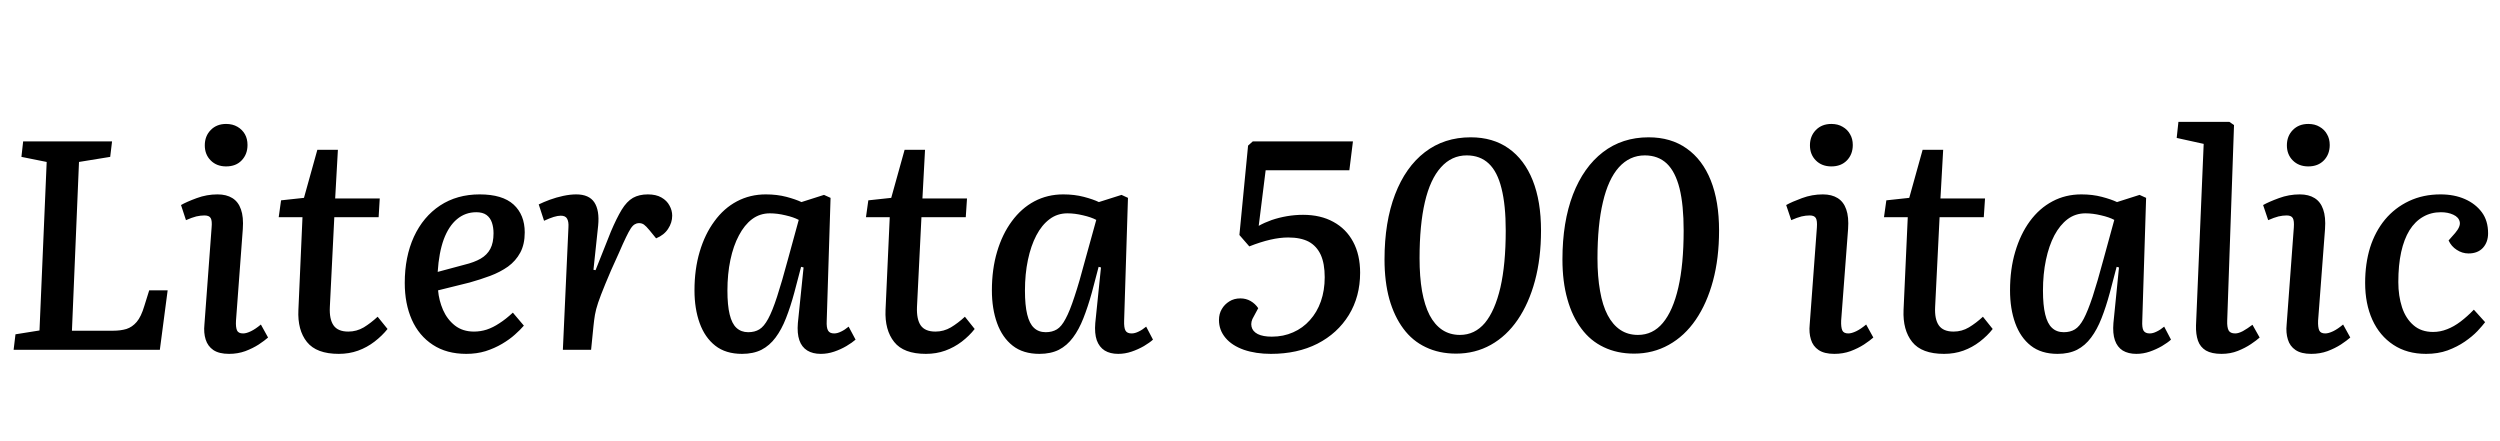 <svg xmlns="http://www.w3.org/2000/svg" xmlns:xlink="http://www.w3.org/1999/xlink" width="201.912" height="35.64"><path fill="black" d="M1.10 28.25L1.25 27L3.19 26.69L3.77 13.08L1.73 12.67L1.87 11.42L9.05 11.42L8.90 12.67L6.38 13.08L5.81 26.71L9.14 26.71Q9.74 26.71 10.21 26.57Q10.68 26.42 11.04 26.00Q11.40 25.58 11.66 24.70L11.66 24.70L12.05 23.45L13.54 23.45L12.91 28.25L1.10 28.25ZM16.51 26.21L17.09 18.38Q17.14 17.83 17.02 17.62Q16.90 17.40 16.51 17.40L16.51 17.40Q16.20 17.40 15.85 17.48Q15.50 17.57 15.02 17.78L15.02 17.78L14.62 16.56Q15.07 16.30 15.89 16.00Q16.70 15.70 17.57 15.70L17.57 15.70Q18.29 15.70 18.77 16.00Q19.25 16.30 19.46 16.91Q19.68 17.52 19.61 18.50L19.61 18.50L19.06 25.90Q19.03 26.42 19.14 26.68Q19.25 26.93 19.63 26.93L19.63 26.93Q19.90 26.93 20.27 26.75Q20.64 26.57 21.07 26.21L21.07 26.21L21.65 27.26Q21.38 27.50 20.90 27.82Q20.42 28.13 19.81 28.36Q19.20 28.58 18.50 28.58L18.50 28.58Q17.69 28.58 17.23 28.27Q16.78 27.96 16.61 27.42Q16.44 26.88 16.51 26.21L16.51 26.21ZM16.54 11.74L16.54 11.74Q16.54 10.99 17.02 10.50Q17.50 10.01 18.26 10.01L18.26 10.01Q18.79 10.01 19.18 10.24Q19.56 10.46 19.78 10.84Q19.99 11.21 19.99 11.71L19.99 11.71Q19.99 12.46 19.52 12.95Q19.06 13.44 18.26 13.44L18.26 13.44Q17.50 13.44 17.02 12.96Q16.54 12.48 16.54 11.74ZM22.51 17.54L22.70 16.18L24.55 15.98L25.63 12.10L27.29 12.10L27.07 16.03L30.67 16.03L30.58 17.54L27 17.54L26.64 24.79Q26.59 25.78 26.94 26.28Q27.29 26.78 28.13 26.78L28.13 26.78Q28.80 26.78 29.38 26.44Q29.95 26.09 30.50 25.58L30.50 25.58L31.30 26.57Q30.86 27.12 30.25 27.59Q29.64 28.06 28.92 28.32Q28.20 28.58 27.36 28.58L27.36 28.58Q25.56 28.58 24.79 27.62Q24.02 26.66 24.10 25.03L24.10 25.03L24.43 17.54L22.51 17.54ZM38.74 15.70L38.74 15.70Q40.58 15.70 41.48 16.52Q42.38 17.35 42.38 18.77L42.38 18.77Q42.38 19.73 42.02 20.40Q41.66 21.07 41.03 21.53Q40.39 21.98 39.59 22.28Q38.78 22.58 37.92 22.82L37.92 22.82L35.38 23.45Q35.45 24.26 35.78 25.03Q36.12 25.80 36.74 26.29Q37.37 26.78 38.28 26.78L38.28 26.78Q38.81 26.78 39.31 26.62Q39.82 26.45 40.33 26.11Q40.85 25.78 41.42 25.25L41.42 25.25L42.31 26.30Q42.02 26.64 41.59 27.02Q41.16 27.41 40.55 27.77Q39.94 28.13 39.22 28.36Q38.50 28.58 37.66 28.58L37.66 28.58Q36.07 28.58 34.96 27.85Q33.84 27.12 33.26 25.82Q32.69 24.53 32.69 22.85L32.69 22.85Q32.69 20.74 33.43 19.12Q34.18 17.50 35.54 16.60Q36.91 15.70 38.74 15.70ZM39.86 18.84L39.86 18.84Q39.86 18.36 39.73 17.98Q39.60 17.59 39.29 17.36Q38.98 17.14 38.47 17.14L38.47 17.14Q37.58 17.14 36.91 17.70Q36.24 18.26 35.84 19.33Q35.45 20.40 35.35 21.96L35.35 21.96L37.51 21.38Q38.30 21.19 38.82 20.89Q39.34 20.59 39.60 20.10Q39.86 19.61 39.86 18.84ZM45.46 28.25L45.91 18.36Q45.94 17.90 45.80 17.66Q45.67 17.42 45.29 17.42L45.29 17.42Q45.05 17.42 44.72 17.52Q44.40 17.62 43.94 17.83L43.94 17.83L43.51 16.51Q43.90 16.32 44.41 16.13Q44.93 15.94 45.49 15.82Q46.06 15.70 46.54 15.70L46.54 15.70Q47.57 15.70 48 16.34Q48.43 16.99 48.31 18.22L48.31 18.22L47.93 21.79L48.10 21.82L49.34 18.70Q49.80 17.62 50.21 16.94Q50.62 16.27 51.12 15.98Q51.62 15.70 52.32 15.70L52.32 15.70Q52.99 15.70 53.42 15.95Q53.86 16.20 54.07 16.60Q54.29 16.99 54.29 17.42L54.29 17.42Q54.29 17.98 53.96 18.48Q53.64 18.98 52.99 19.25L52.99 19.25L52.46 18.60Q52.18 18.26 52.01 18.14Q51.84 18.02 51.60 18.02L51.60 18.02Q51.43 18.02 51.28 18.11Q51.12 18.19 50.95 18.44Q50.78 18.70 50.56 19.16Q50.33 19.63 49.99 20.42L49.99 20.42Q49.27 21.98 48.89 22.93Q48.50 23.88 48.31 24.44Q48.12 25.01 48.05 25.43Q47.98 25.85 47.93 26.35L47.93 26.35L47.74 28.25L45.46 28.25ZM67.08 15.98L66.77 25.90Q66.74 26.47 66.88 26.70Q67.01 26.93 67.37 26.93L67.37 26.93Q67.63 26.93 67.93 26.78Q68.23 26.64 68.54 26.38L68.54 26.38L69.10 27.43Q68.83 27.67 68.36 27.95Q67.90 28.22 67.37 28.40Q66.84 28.58 66.29 28.58L66.29 28.58Q65.64 28.58 65.20 28.31Q64.75 28.03 64.56 27.48Q64.37 26.93 64.44 26.09L64.44 26.09L64.90 21.60L64.70 21.55L64.15 23.64Q63.84 24.79 63.48 25.70Q63.12 26.62 62.64 27.26Q62.16 27.91 61.50 28.25Q60.84 28.58 59.93 28.58L59.93 28.58Q58.61 28.58 57.77 27.92Q56.93 27.26 56.51 26.10Q56.09 24.94 56.09 23.45L56.09 23.45Q56.09 21.74 56.51 20.33Q56.93 18.91 57.70 17.87Q58.46 16.82 59.52 16.26Q60.58 15.70 61.85 15.70L61.85 15.70Q62.76 15.70 63.52 15.90Q64.27 16.10 64.73 16.32L64.73 16.32L66.55 15.74L67.08 15.98ZM60.43 26.83L60.43 26.83Q60.96 26.83 61.33 26.60Q61.70 26.38 62.04 25.75Q62.38 25.13 62.76 23.96Q63.14 22.80 63.65 20.90L63.65 20.90L64.51 17.76Q64.10 17.54 63.44 17.39Q62.78 17.23 62.18 17.23L62.18 17.23Q61.37 17.23 60.74 17.70Q60.12 18.17 59.68 19.01Q59.23 19.85 58.99 20.99Q58.75 22.13 58.75 23.47L58.75 23.47Q58.75 24.65 58.93 25.39Q59.11 26.14 59.48 26.48Q59.86 26.83 60.43 26.83ZM69.94 17.54L70.13 16.18L71.98 15.98L73.06 12.10L74.71 12.10L74.50 16.03L78.10 16.03L78 17.54L74.42 17.54L74.06 24.79Q74.02 25.78 74.36 26.28Q74.71 26.78 75.55 26.78L75.55 26.78Q76.22 26.78 76.80 26.44Q77.38 26.09 77.93 25.58L77.93 25.58L78.72 26.57Q78.29 27.12 77.68 27.59Q77.06 28.06 76.34 28.32Q75.62 28.58 74.78 28.58L74.78 28.58Q72.98 28.58 72.22 27.62Q71.45 26.66 71.52 25.03L71.52 25.03L71.86 17.54L69.94 17.54ZM91.10 15.98L90.79 25.90Q90.77 26.47 90.90 26.70Q91.03 26.93 91.39 26.93L91.39 26.93Q91.66 26.93 91.96 26.78Q92.26 26.64 92.57 26.38L92.57 26.38L93.12 27.43Q92.86 27.67 92.39 27.95Q91.92 28.22 91.39 28.40Q90.86 28.58 90.31 28.58L90.31 28.58Q89.66 28.58 89.22 28.31Q88.78 28.03 88.58 27.48Q88.39 26.93 88.46 26.09L88.46 26.09L88.92 21.60L88.73 21.55L88.18 23.64Q87.86 24.79 87.50 25.70Q87.14 26.62 86.66 27.26Q86.18 27.91 85.52 28.25Q84.86 28.58 83.95 28.58L83.95 28.58Q82.63 28.58 81.79 27.92Q80.95 27.26 80.53 26.10Q80.11 24.94 80.11 23.45L80.11 23.45Q80.11 21.74 80.53 20.33Q80.95 18.91 81.72 17.87Q82.49 16.82 83.54 16.26Q84.60 15.70 85.87 15.70L85.87 15.70Q86.78 15.70 87.54 15.90Q88.30 16.10 88.75 16.32L88.75 16.32L90.58 15.74L91.10 15.98ZM84.46 26.83L84.46 26.83Q84.98 26.83 85.36 26.60Q85.73 26.38 86.06 25.75Q86.40 25.13 86.78 23.96Q87.17 22.80 87.67 20.90L87.67 20.90L88.54 17.76Q88.13 17.54 87.47 17.39Q86.81 17.23 86.21 17.23L86.21 17.23Q85.39 17.23 84.77 17.70Q84.14 18.17 83.70 19.01Q83.26 19.85 83.02 20.99Q82.78 22.13 82.78 23.47L82.78 23.47Q82.78 24.65 82.96 25.39Q83.14 26.14 83.51 26.48Q83.88 26.83 84.46 26.83ZM106.99 22.39L106.99 22.39Q106.99 21.29 106.67 20.58Q106.34 19.87 105.70 19.52Q105.05 19.18 104.04 19.18L104.04 19.18Q103.37 19.18 102.59 19.36Q101.81 19.54 100.90 19.90L100.90 19.90L100.10 18.98L100.80 11.76L101.18 11.42L109.27 11.42L108.98 13.75L102.22 13.75L101.66 18.24Q102.12 17.98 102.71 17.77Q103.30 17.57 103.94 17.46Q104.59 17.35 105.24 17.35L105.24 17.35Q106.66 17.35 107.69 17.92Q108.72 18.48 109.28 19.52Q109.85 20.57 109.85 22.03L109.85 22.03Q109.85 23.95 108.94 25.44Q108.02 26.93 106.40 27.76Q104.78 28.58 102.65 28.58L102.65 28.58Q101.42 28.58 100.46 28.25Q99.50 27.91 98.98 27.29Q98.45 26.66 98.45 25.85L98.45 25.85Q98.45 25.34 98.68 24.96Q98.90 24.58 99.29 24.34Q99.67 24.10 100.18 24.10L100.18 24.10Q100.63 24.10 101.00 24.31Q101.38 24.53 101.62 24.89L101.62 24.89L101.26 25.56Q100.99 25.99 101.08 26.38Q101.16 26.76 101.58 26.98Q102 27.19 102.72 27.19L102.72 27.19Q103.66 27.19 104.44 26.84Q105.22 26.50 105.79 25.86Q106.37 25.22 106.68 24.34Q106.99 23.45 106.99 22.39ZM111.82 20.95L111.82 20.95Q111.82 17.93 112.67 15.71Q113.52 13.49 115.08 12.29Q116.64 11.09 118.78 11.09L118.78 11.09Q120.58 11.09 121.85 11.99Q123.12 12.89 123.79 14.57Q124.46 16.25 124.46 18.62L124.46 18.62Q124.46 20.86 123.97 22.68Q123.48 24.50 122.58 25.82Q121.68 27.14 120.41 27.85Q119.14 28.56 117.60 28.56L117.60 28.56Q116.23 28.56 115.15 28.04Q114.07 27.53 113.34 26.54Q112.61 25.56 112.21 24.16Q111.82 22.75 111.82 20.95ZM118.46 12.55L118.46 12.55Q117.24 12.55 116.38 13.51Q115.51 14.47 115.08 16.32Q114.65 18.17 114.65 20.86L114.65 20.86Q114.65 22.34 114.85 23.51Q115.06 24.67 115.46 25.45Q115.87 26.23 116.48 26.64Q117.10 27.05 117.91 27.05L117.91 27.05Q119.11 27.05 119.93 26.08Q120.74 25.10 121.18 23.22Q121.61 21.34 121.61 18.62L121.61 18.62Q121.61 16.56 121.27 15.22Q120.94 13.87 120.24 13.21Q119.54 12.55 118.46 12.55ZM126.19 20.95L126.19 20.95Q126.19 17.93 127.04 15.71Q127.90 13.49 129.46 12.29Q131.02 11.09 133.15 11.09L133.15 11.09Q134.95 11.09 136.22 11.99Q137.50 12.89 138.17 14.57Q138.84 16.25 138.84 18.62L138.84 18.62Q138.84 20.86 138.35 22.68Q137.86 24.50 136.96 25.82Q136.06 27.14 134.78 27.85Q133.51 28.56 131.98 28.56L131.98 28.56Q130.61 28.56 129.53 28.04Q128.45 27.53 127.72 26.54Q126.98 25.56 126.59 24.16Q126.19 22.75 126.19 20.95ZM132.84 12.55L132.84 12.55Q131.62 12.55 130.75 13.51Q129.89 14.47 129.46 16.32Q129.02 18.17 129.02 20.86L129.02 20.86Q129.02 22.34 129.23 23.51Q129.43 24.67 129.84 25.45Q130.25 26.23 130.86 26.64Q131.47 27.05 132.29 27.05L132.29 27.05Q133.49 27.05 134.30 26.08Q135.12 25.10 135.55 23.22Q135.98 21.34 135.98 18.62L135.98 18.62Q135.98 16.56 135.65 15.22Q135.31 13.87 134.62 13.21Q133.92 12.55 132.84 12.55ZM146.16 26.21L146.74 18.38Q146.78 17.83 146.66 17.62Q146.54 17.40 146.16 17.40L146.16 17.40Q145.85 17.40 145.50 17.48Q145.15 17.57 144.67 17.78L144.67 17.78L144.26 16.56Q144.72 16.30 145.54 16.00Q146.35 15.70 147.22 15.70L147.22 15.70Q147.94 15.70 148.42 16.00Q148.90 16.30 149.11 16.91Q149.33 17.52 149.26 18.50L149.26 18.50L148.70 25.90Q148.68 26.42 148.79 26.68Q148.90 26.93 149.28 26.93L149.28 26.93Q149.54 26.93 149.92 26.75Q150.29 26.57 150.72 26.21L150.72 26.21L151.30 27.26Q151.03 27.50 150.55 27.82Q150.07 28.13 149.46 28.36Q148.85 28.58 148.15 28.58L148.15 28.58Q147.34 28.58 146.88 28.27Q146.42 27.96 146.26 27.42Q146.09 26.88 146.16 26.21L146.16 26.21ZM146.18 11.74L146.18 11.74Q146.18 10.99 146.66 10.50Q147.14 10.01 147.91 10.01L147.91 10.01Q148.44 10.01 148.82 10.24Q149.21 10.46 149.42 10.84Q149.64 11.21 149.64 11.71L149.64 11.71Q149.64 12.46 149.17 12.95Q148.70 13.44 147.91 13.44L147.91 13.44Q147.14 13.44 146.66 12.96Q146.18 12.48 146.18 11.74ZM152.16 17.54L152.35 16.18L154.20 15.98L155.28 12.10L156.94 12.10L156.72 16.03L160.32 16.03L160.22 17.54L156.65 17.54L156.29 24.79Q156.24 25.78 156.59 26.28Q156.94 26.78 157.78 26.78L157.78 26.78Q158.45 26.78 159.02 26.44Q159.60 26.09 160.15 25.58L160.15 25.58L160.94 26.57Q160.51 27.12 159.90 27.59Q159.29 28.06 158.57 28.32Q157.85 28.58 157.01 28.58L157.01 28.58Q155.21 28.58 154.44 27.62Q153.67 26.66 153.74 25.03L153.74 25.03L154.08 17.54L152.16 17.54ZM173.33 15.98L173.02 25.90Q172.99 26.47 173.12 26.70Q173.26 26.93 173.62 26.93L173.62 26.93Q173.88 26.93 174.18 26.78Q174.48 26.64 174.79 26.38L174.79 26.38L175.34 27.43Q175.08 27.67 174.61 27.95Q174.14 28.22 173.62 28.40Q173.09 28.58 172.54 28.58L172.54 28.58Q171.89 28.58 171.44 28.31Q171 28.03 170.81 27.48Q170.62 26.93 170.69 26.09L170.69 26.09L171.14 21.60L170.95 21.55L170.40 23.64Q170.09 24.79 169.73 25.70Q169.37 26.62 168.89 27.26Q168.41 27.91 167.75 28.25Q167.09 28.58 166.18 28.58L166.18 28.58Q164.86 28.58 164.02 27.92Q163.18 27.26 162.76 26.10Q162.34 24.94 162.34 23.45L162.34 23.45Q162.34 21.74 162.76 20.33Q163.18 18.91 163.94 17.87Q164.71 16.82 165.77 16.26Q166.82 15.70 168.10 15.70L168.10 15.70Q169.01 15.70 169.76 15.90Q170.52 16.10 170.98 16.32L170.98 16.32L172.80 15.74L173.33 15.98ZM166.68 26.83L166.68 26.83Q167.21 26.83 167.58 26.60Q167.95 26.38 168.29 25.75Q168.62 25.13 169.01 23.96Q169.39 22.80 169.90 20.90L169.90 20.90L170.76 17.76Q170.35 17.54 169.69 17.39Q169.03 17.23 168.43 17.23L168.43 17.23Q167.62 17.23 166.99 17.70Q166.37 18.17 165.92 19.01Q165.48 19.85 165.24 20.99Q165 22.13 165 23.47L165 23.47Q165 24.65 165.18 25.39Q165.36 26.14 165.73 26.48Q166.10 26.83 166.68 26.83ZM177.36 26.28L177.98 11.62L175.80 11.14L175.94 9.84L180.05 9.84L180.43 10.10L179.88 25.90Q179.86 26.42 179.99 26.68Q180.12 26.93 180.53 26.93L180.53 26.93Q180.79 26.93 181.15 26.74Q181.51 26.54 181.92 26.23L181.92 26.23L182.50 27.26Q182.26 27.48 181.80 27.79Q181.34 28.10 180.74 28.34Q180.14 28.58 179.42 28.58L179.42 28.58Q178.63 28.58 178.16 28.31Q177.70 28.03 177.52 27.52Q177.34 27 177.36 26.28L177.36 26.28ZM184.68 26.21L185.26 18.38Q185.30 17.83 185.18 17.62Q185.06 17.40 184.68 17.40L184.68 17.40Q184.37 17.40 184.02 17.48Q183.67 17.57 183.19 17.78L183.19 17.78L182.78 16.56Q183.24 16.30 184.06 16.00Q184.87 15.70 185.74 15.70L185.74 15.70Q186.46 15.70 186.94 16.00Q187.42 16.30 187.63 16.91Q187.85 17.52 187.78 18.50L187.78 18.50L187.22 25.90Q187.20 26.42 187.31 26.68Q187.42 26.93 187.80 26.93L187.80 26.93Q188.06 26.93 188.44 26.75Q188.81 26.57 189.24 26.21L189.24 26.21L189.82 27.26Q189.55 27.50 189.07 27.82Q188.59 28.13 187.98 28.36Q187.37 28.58 186.67 28.58L186.67 28.58Q185.86 28.58 185.40 28.27Q184.94 27.96 184.78 27.42Q184.61 26.88 184.68 26.21L184.68 26.21ZM184.70 11.74L184.70 11.74Q184.70 10.99 185.18 10.50Q185.66 10.01 186.43 10.01L186.43 10.01Q186.96 10.01 187.34 10.24Q187.73 10.46 187.94 10.84Q188.16 11.21 188.16 11.71L188.16 11.71Q188.16 12.46 187.69 12.95Q187.22 13.44 186.43 13.44L186.43 13.44Q185.66 13.44 185.18 12.96Q184.70 12.48 184.70 11.74ZM197.11 15.70L197.11 15.70Q198.22 15.70 199.08 16.08Q199.94 16.46 200.45 17.15Q200.95 17.83 200.95 18.84L200.95 18.84Q200.95 19.56 200.53 20.02Q200.11 20.47 199.37 20.47L199.37 20.47Q198.86 20.47 198.42 20.18Q197.98 19.90 197.76 19.42L197.76 19.42L198.29 18.82Q198.74 18.29 198.66 17.92Q198.58 17.54 198.14 17.34Q197.71 17.14 197.14 17.14L197.14 17.14Q196.34 17.14 195.70 17.51Q195.05 17.88 194.60 18.60Q194.16 19.32 193.93 20.36Q193.70 21.41 193.70 22.78L193.70 22.78Q193.70 23.90 194.00 24.82Q194.30 25.73 194.93 26.27Q195.55 26.81 196.51 26.81L196.51 26.81Q197.09 26.81 197.64 26.59Q198.19 26.38 198.73 25.97Q199.27 25.56 199.80 25.01L199.80 25.01L200.71 26.02Q200.50 26.30 200.09 26.74Q199.68 27.17 199.07 27.59Q198.46 28.01 197.68 28.30Q196.90 28.58 195.94 28.58L195.94 28.58Q194.40 28.58 193.30 27.85Q192.19 27.12 191.60 25.82Q191.02 24.53 191.02 22.85L191.02 22.85Q191.02 21.29 191.42 19.99Q191.83 18.70 192.62 17.74Q193.42 16.78 194.56 16.24Q195.70 15.70 197.11 15.70Z"/></svg>